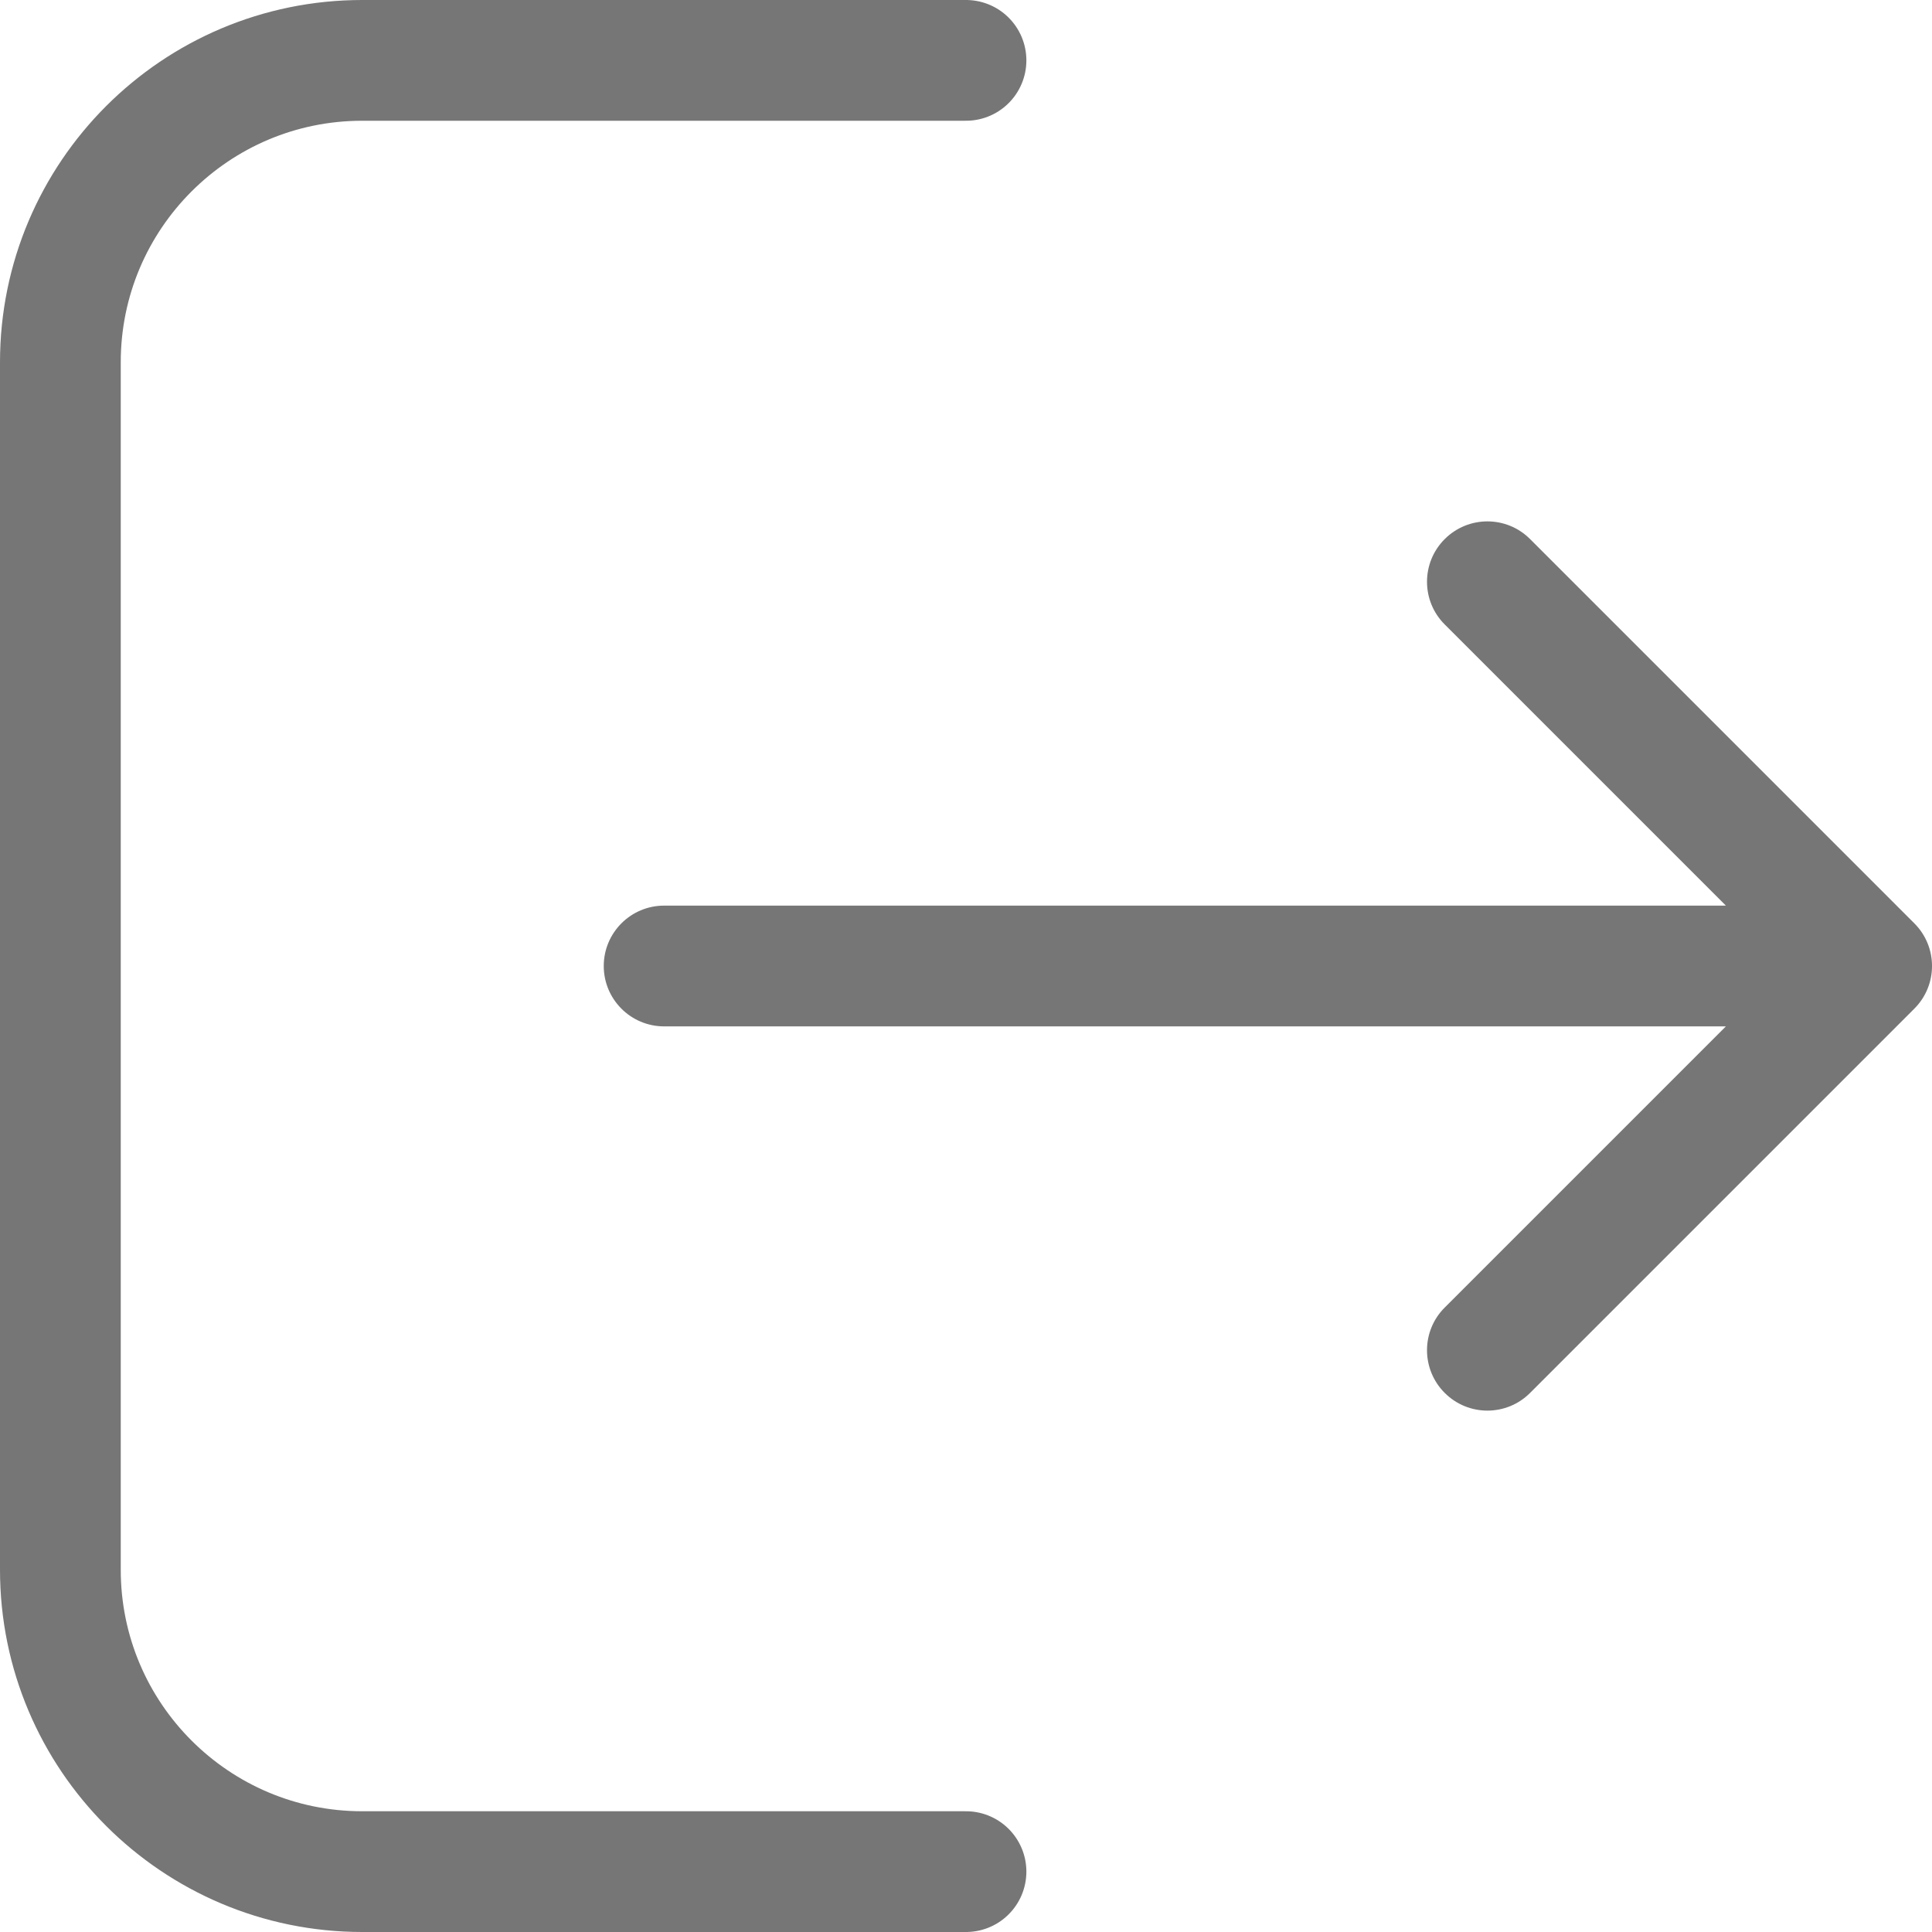<svg width="32" height="32" viewBox="0 0 32 32" fill="none" xmlns="http://www.w3.org/2000/svg">
<path d="M16 1H6C3.239 1 1 3.239 1 6V26C1 28.761 3.239 31 6 31H16" stroke="#767676" stroke-width="2" stroke-linecap="round"/>
<path d="M11 15C10.448 15 10 15.448 10 16C10 16.552 10.448 17 11 17L11 15ZM31.707 16.707C32.098 16.317 32.098 15.683 31.707 15.293L25.343 8.929C24.953 8.538 24.32 8.538 23.929 8.929C23.538 9.319 23.538 9.953 23.929 10.343L29.586 16L23.929 21.657C23.538 22.047 23.538 22.68 23.929 23.071C24.32 23.462 24.953 23.462 25.343 23.071L31.707 16.707ZM11 17L31 17L31 15L11 15L11 17Z" fill="#767676"/>
</svg>
